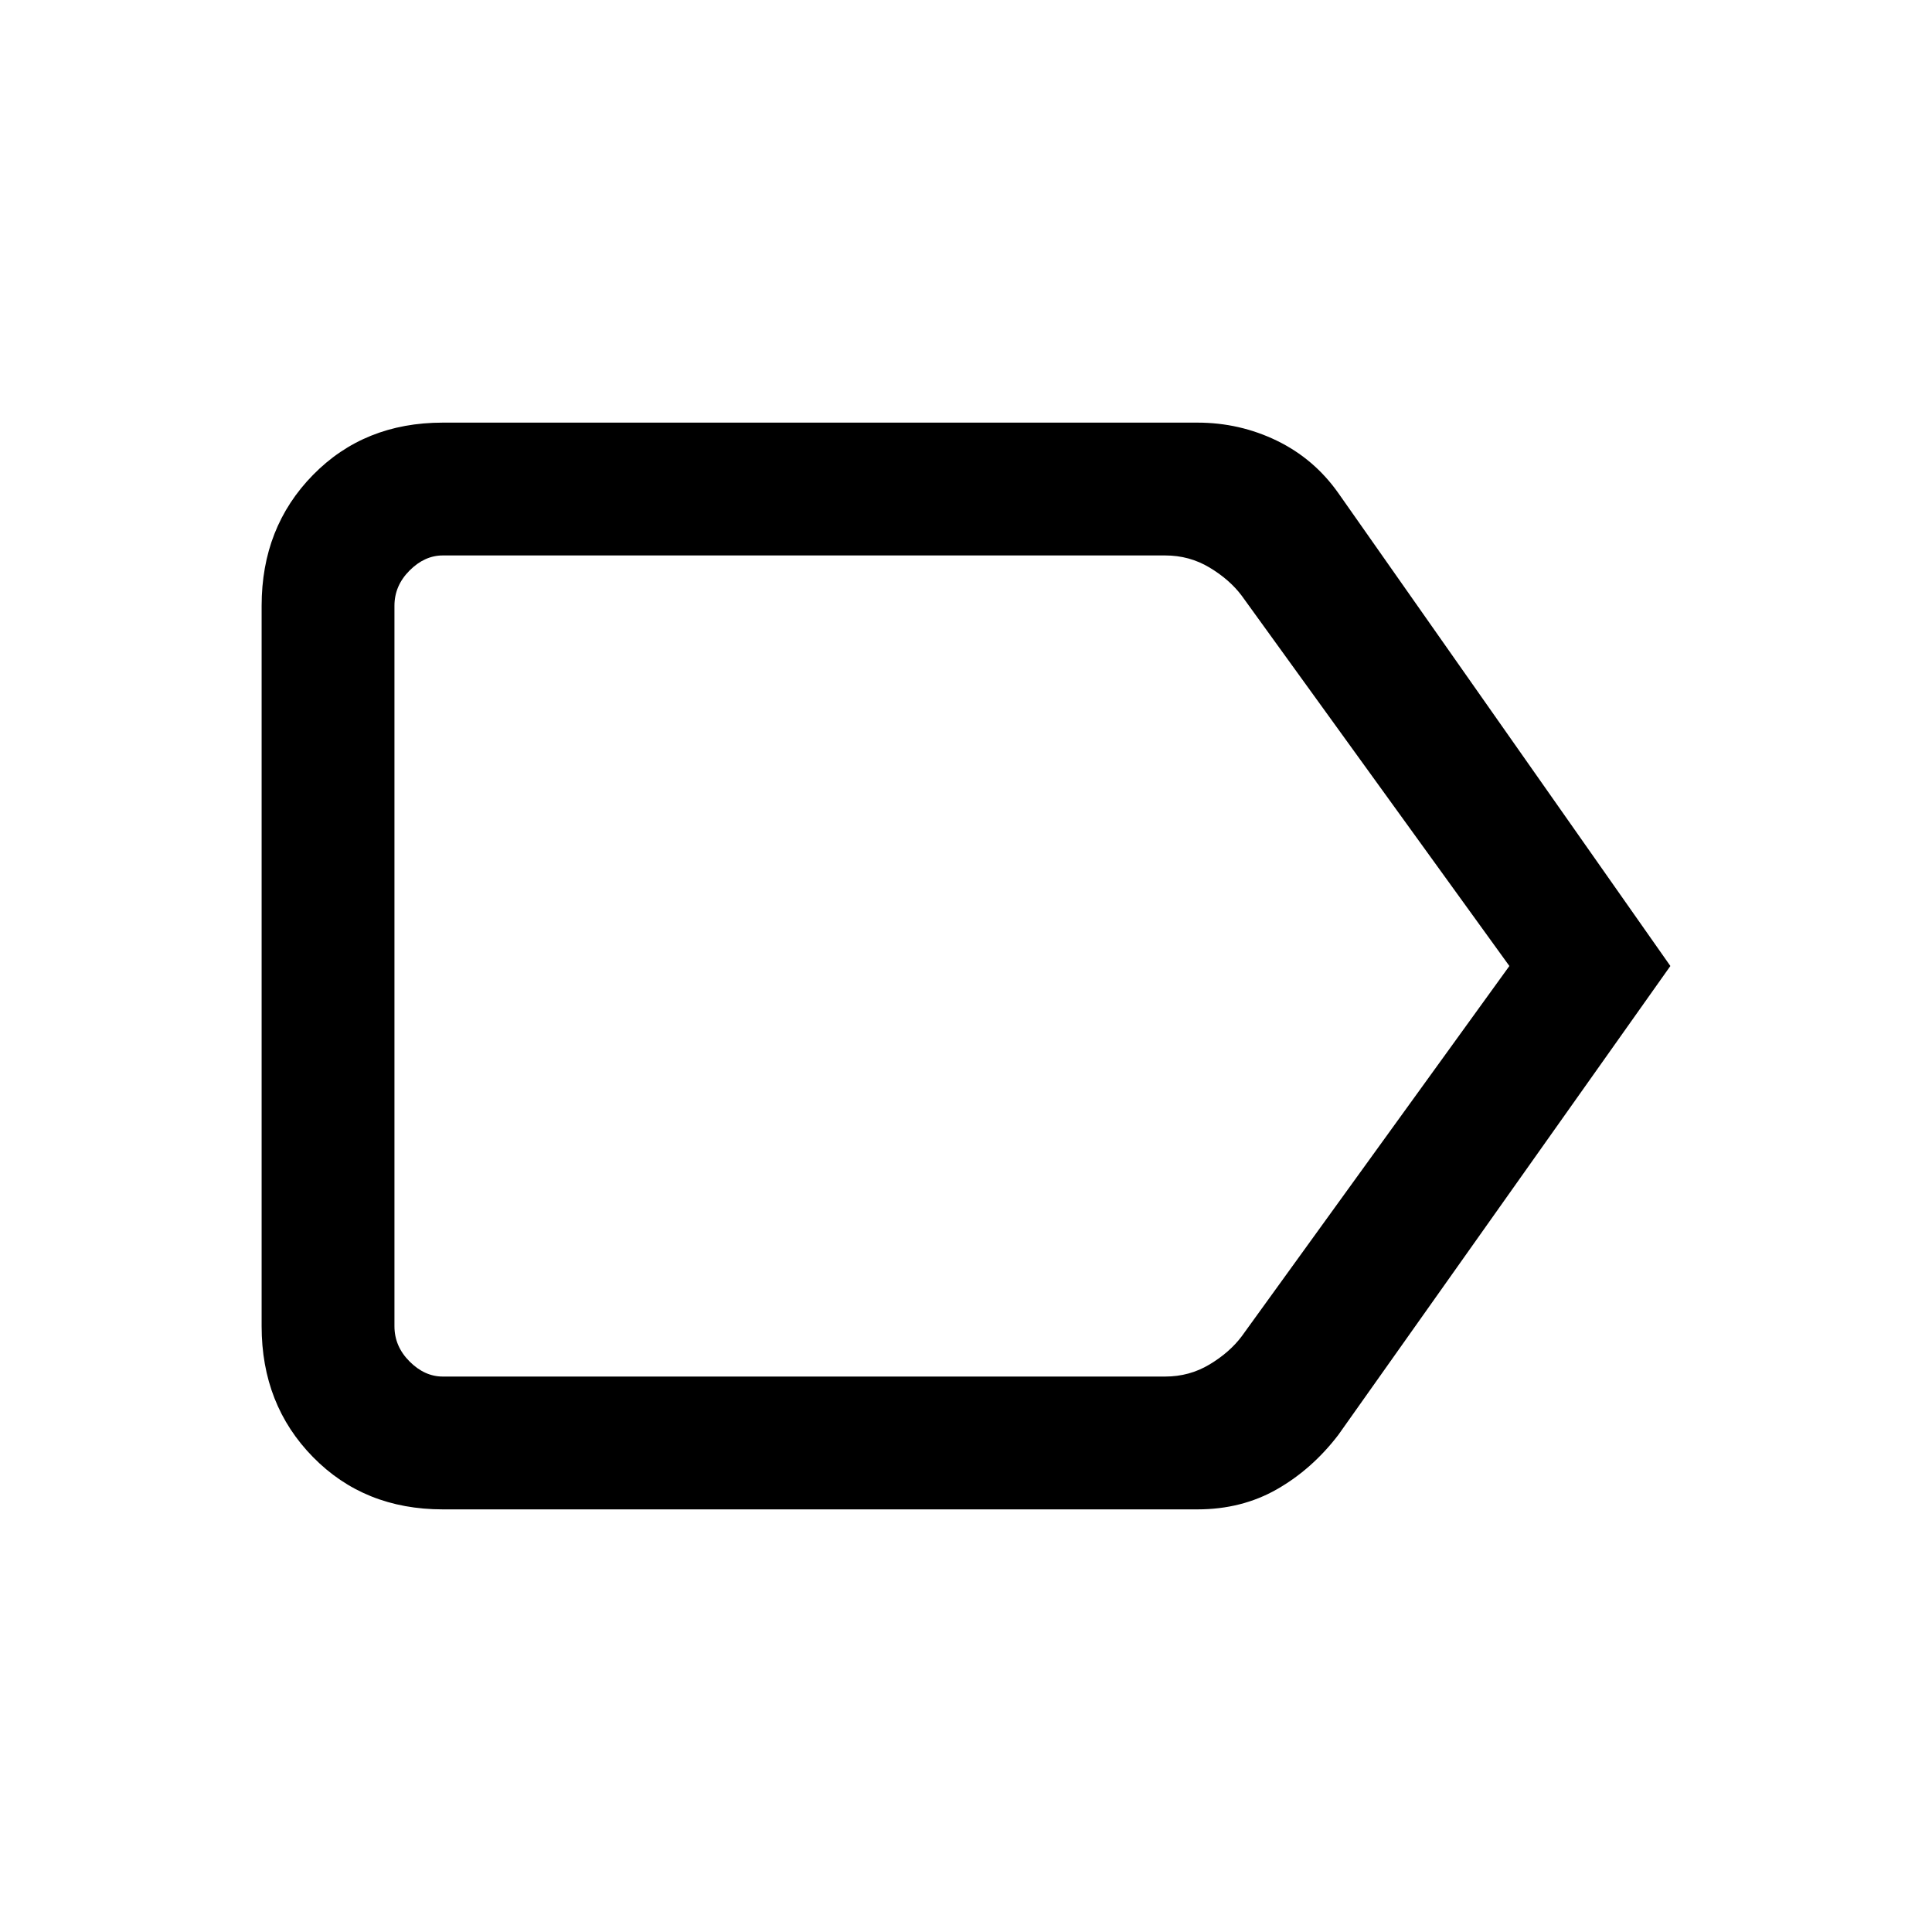 <svg xmlns="http://www.w3.org/2000/svg" height="24" width="24"><path d="m20.75 12-4.125 5.825q-.325.425-.762.675-.438.25-.988.25H5.5q-.975 0-1.612-.65-.638-.65-.638-1.625v-8.95q0-.975.638-1.625.637-.65 1.612-.65h9.375q.525 0 .988.225.462.225.762.65Zm-2 0-3.325-4.6q-.15-.2-.4-.35-.25-.15-.55-.15H5.5q-.225 0-.412.187-.188.188-.188.438v8.95q0 .25.188.438.187.187.412.187h8.975q.3 0 .55-.15.25-.15.4-.35ZM4.9 12v5.1V6.9v.5Z"/></svg>